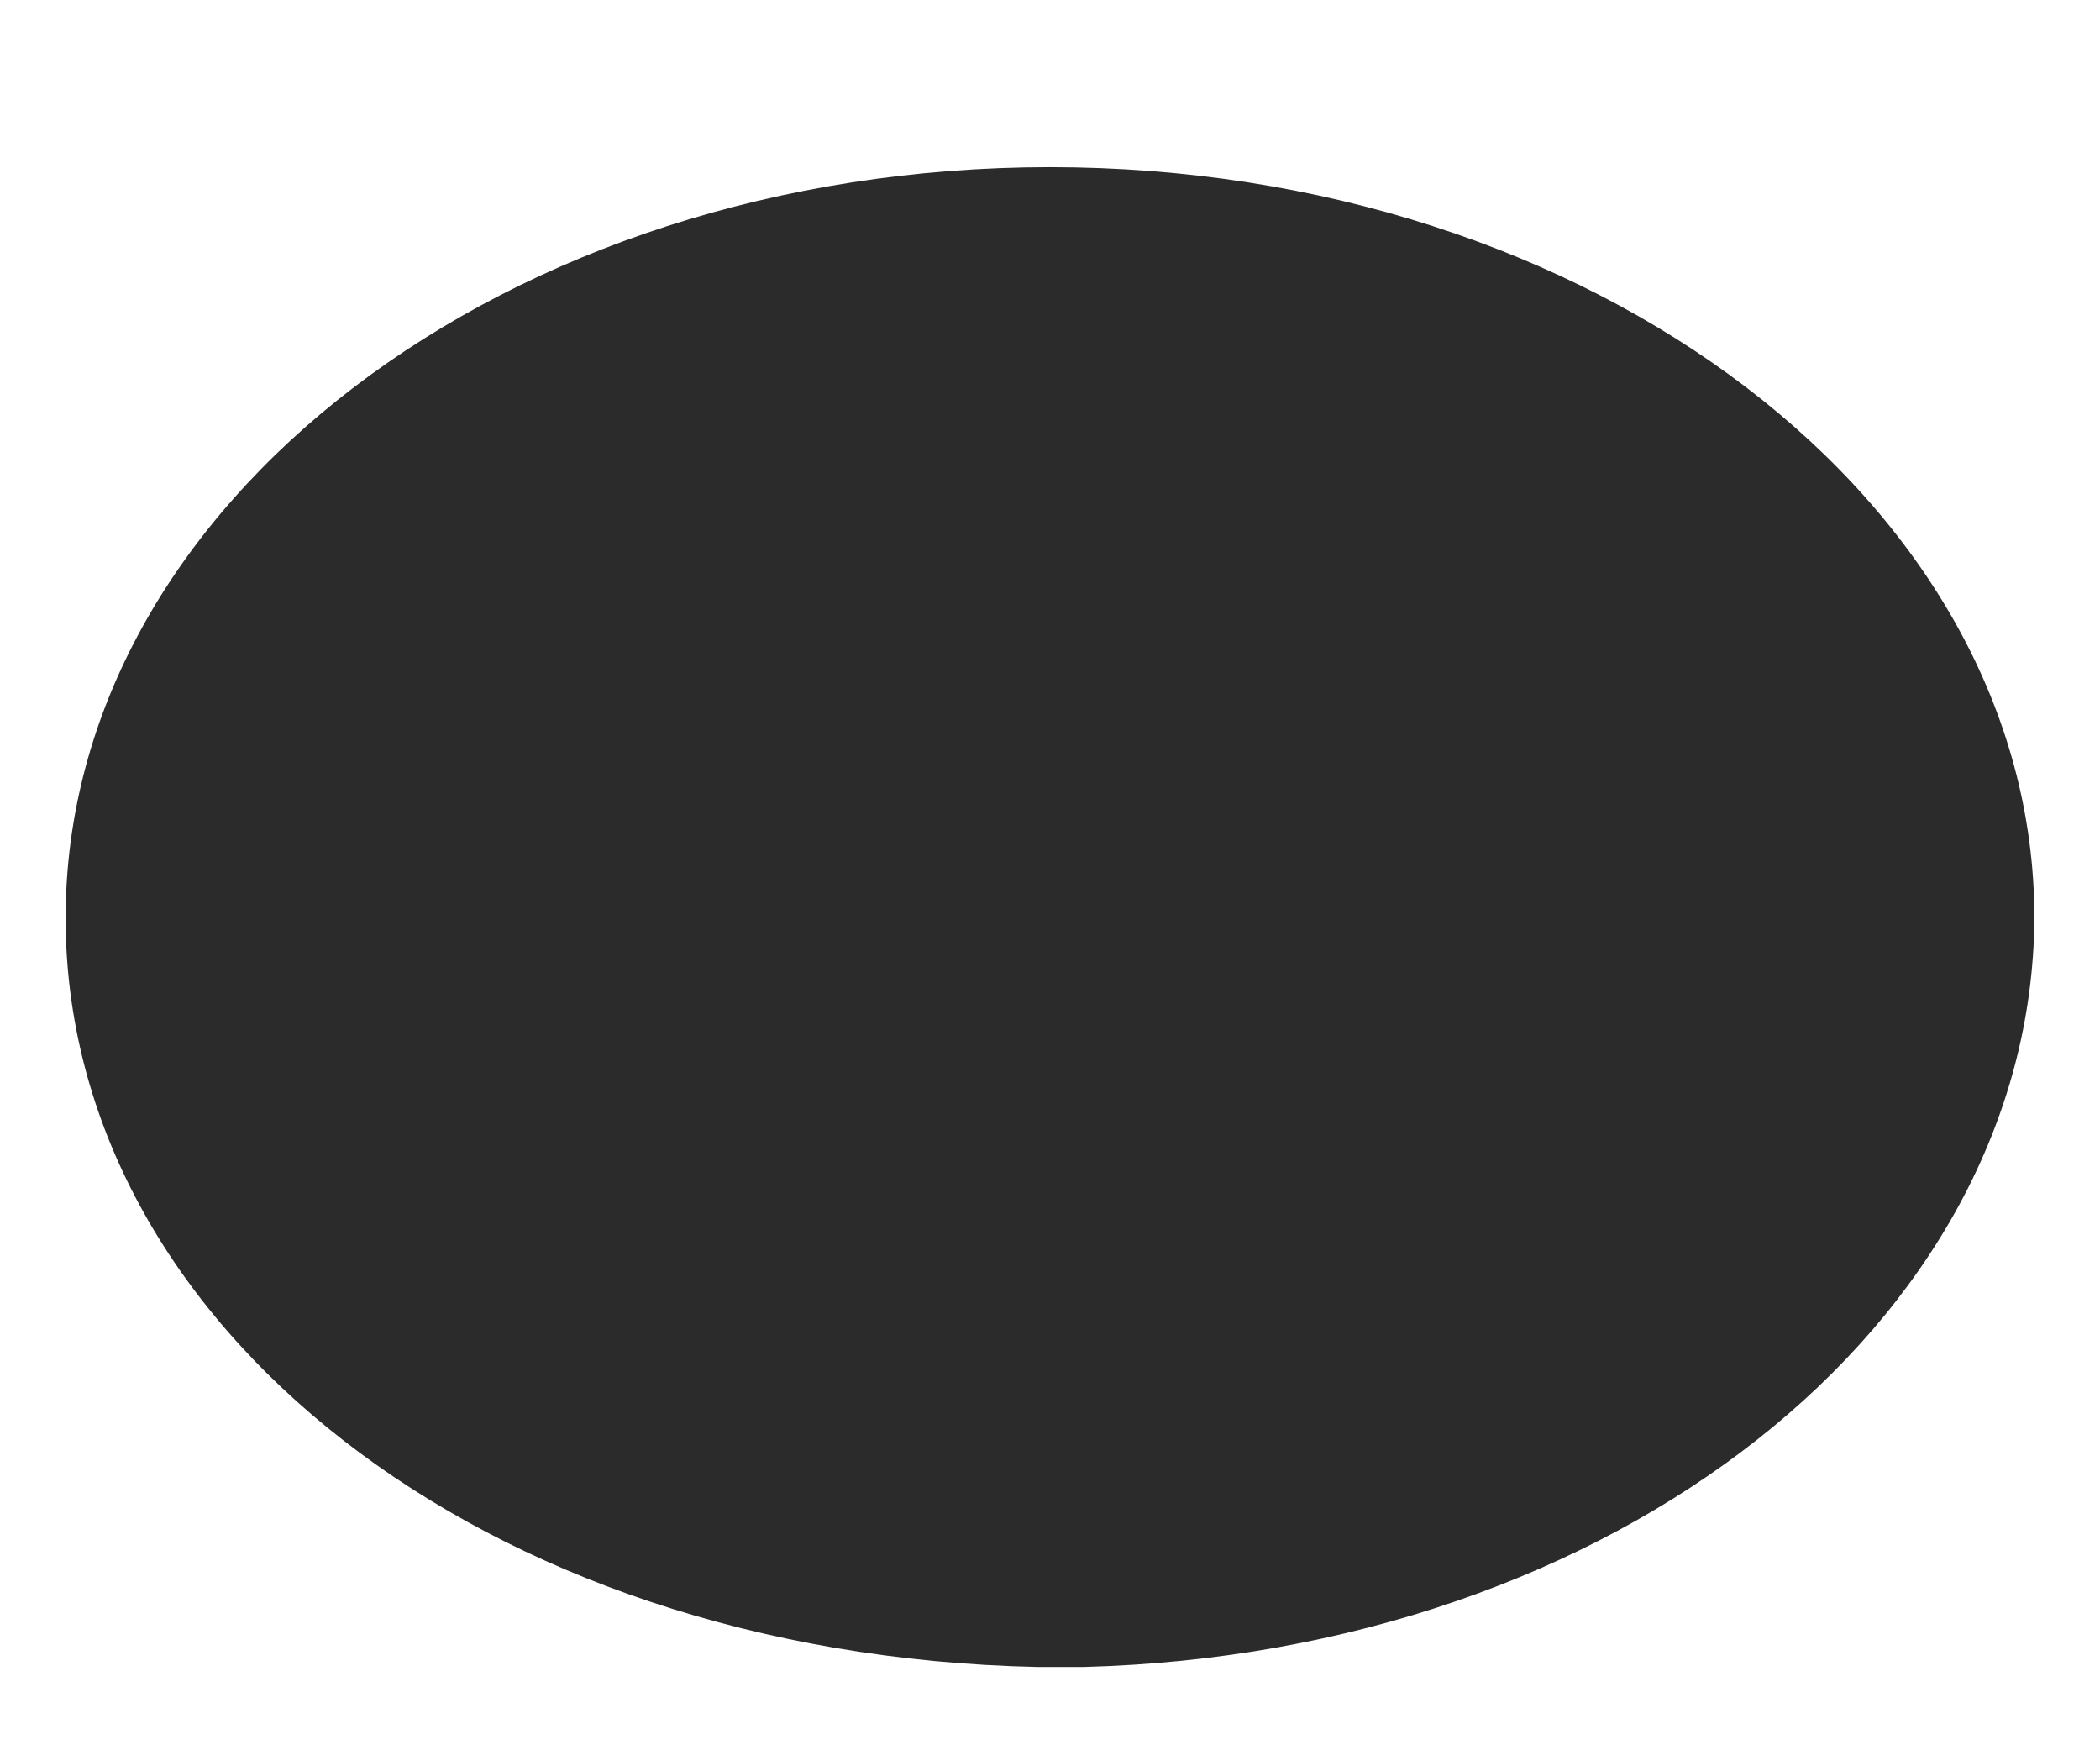 <svg xmlns="http://www.w3.org/2000/svg" width="12" height="10" viewBox="0 0 12 10" fill="none">
  <path d="M6 0.955C2.895 0.955 0.375 2.877 0.375 5.245C0.375 7.568 2.76 9.456 5.925 9.524H6.06H6.165H6.195C9.225 9.444 11.61 7.568 11.625 5.245C11.625 2.877 9.105 0.955 6 0.955Z" fill="#2B2B2B"/>
</svg>